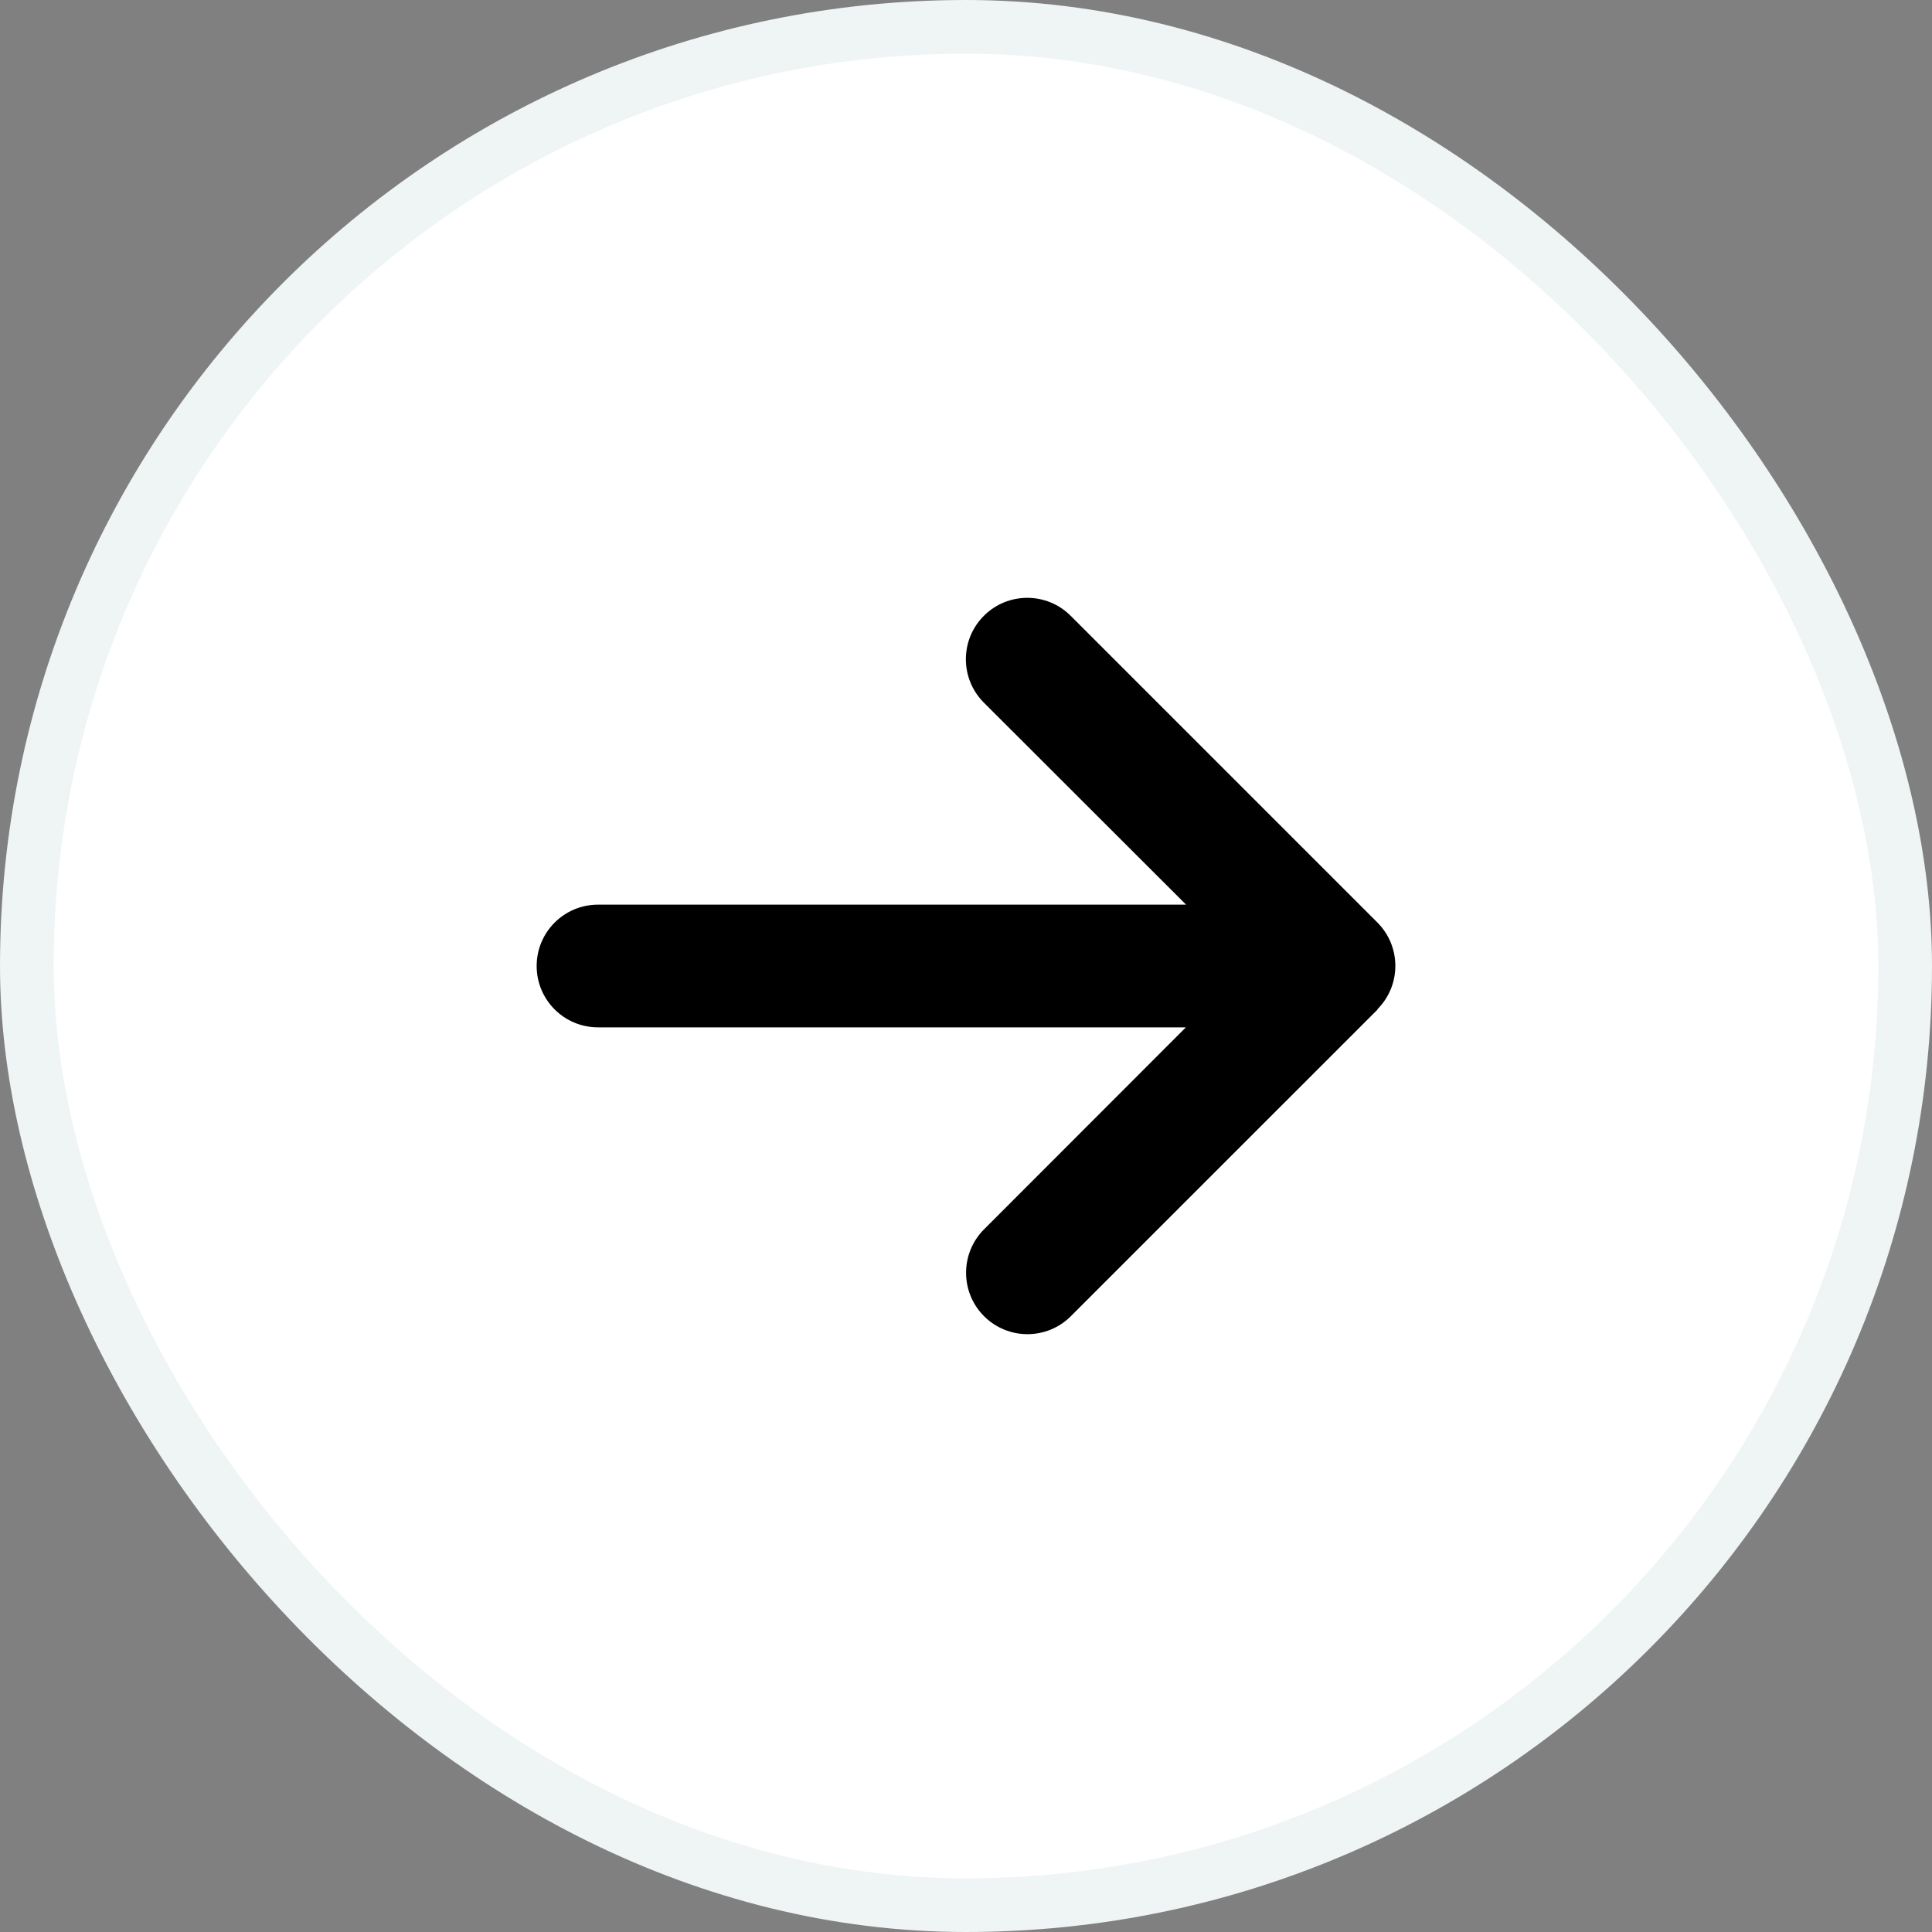<svg width="36" height="36" viewBox="0 0 36 36" fill="none" xmlns="http://www.w3.org/2000/svg">
<rect x="0" y="0" width="36" height="36" fill="#808080" stroke="none"/>
<rect x="0.5" y="0.5" width="35" height="35" rx="17.5" fill="white"/>
<rect x="0.5" y="0.5" width="35" height="35" rx="17.5" stroke="#EFF5F4"/>
<path d="M25.665 18.807C26.112 18.361 26.112 17.636 25.665 17.189L19.951 11.475C19.504 11.028 18.779 11.028 18.333 11.475C17.886 11.921 17.886 12.646 18.333 13.093L22.101 16.857H11.143C10.511 16.857 10 17.368 10 18C10 18.632 10.511 19.143 11.143 19.143H22.097L18.336 22.907C17.89 23.354 17.89 24.079 18.336 24.525C18.783 24.972 19.508 24.972 19.954 24.525L25.669 18.811L25.665 18.807Z" fill="black"/>
</svg>
